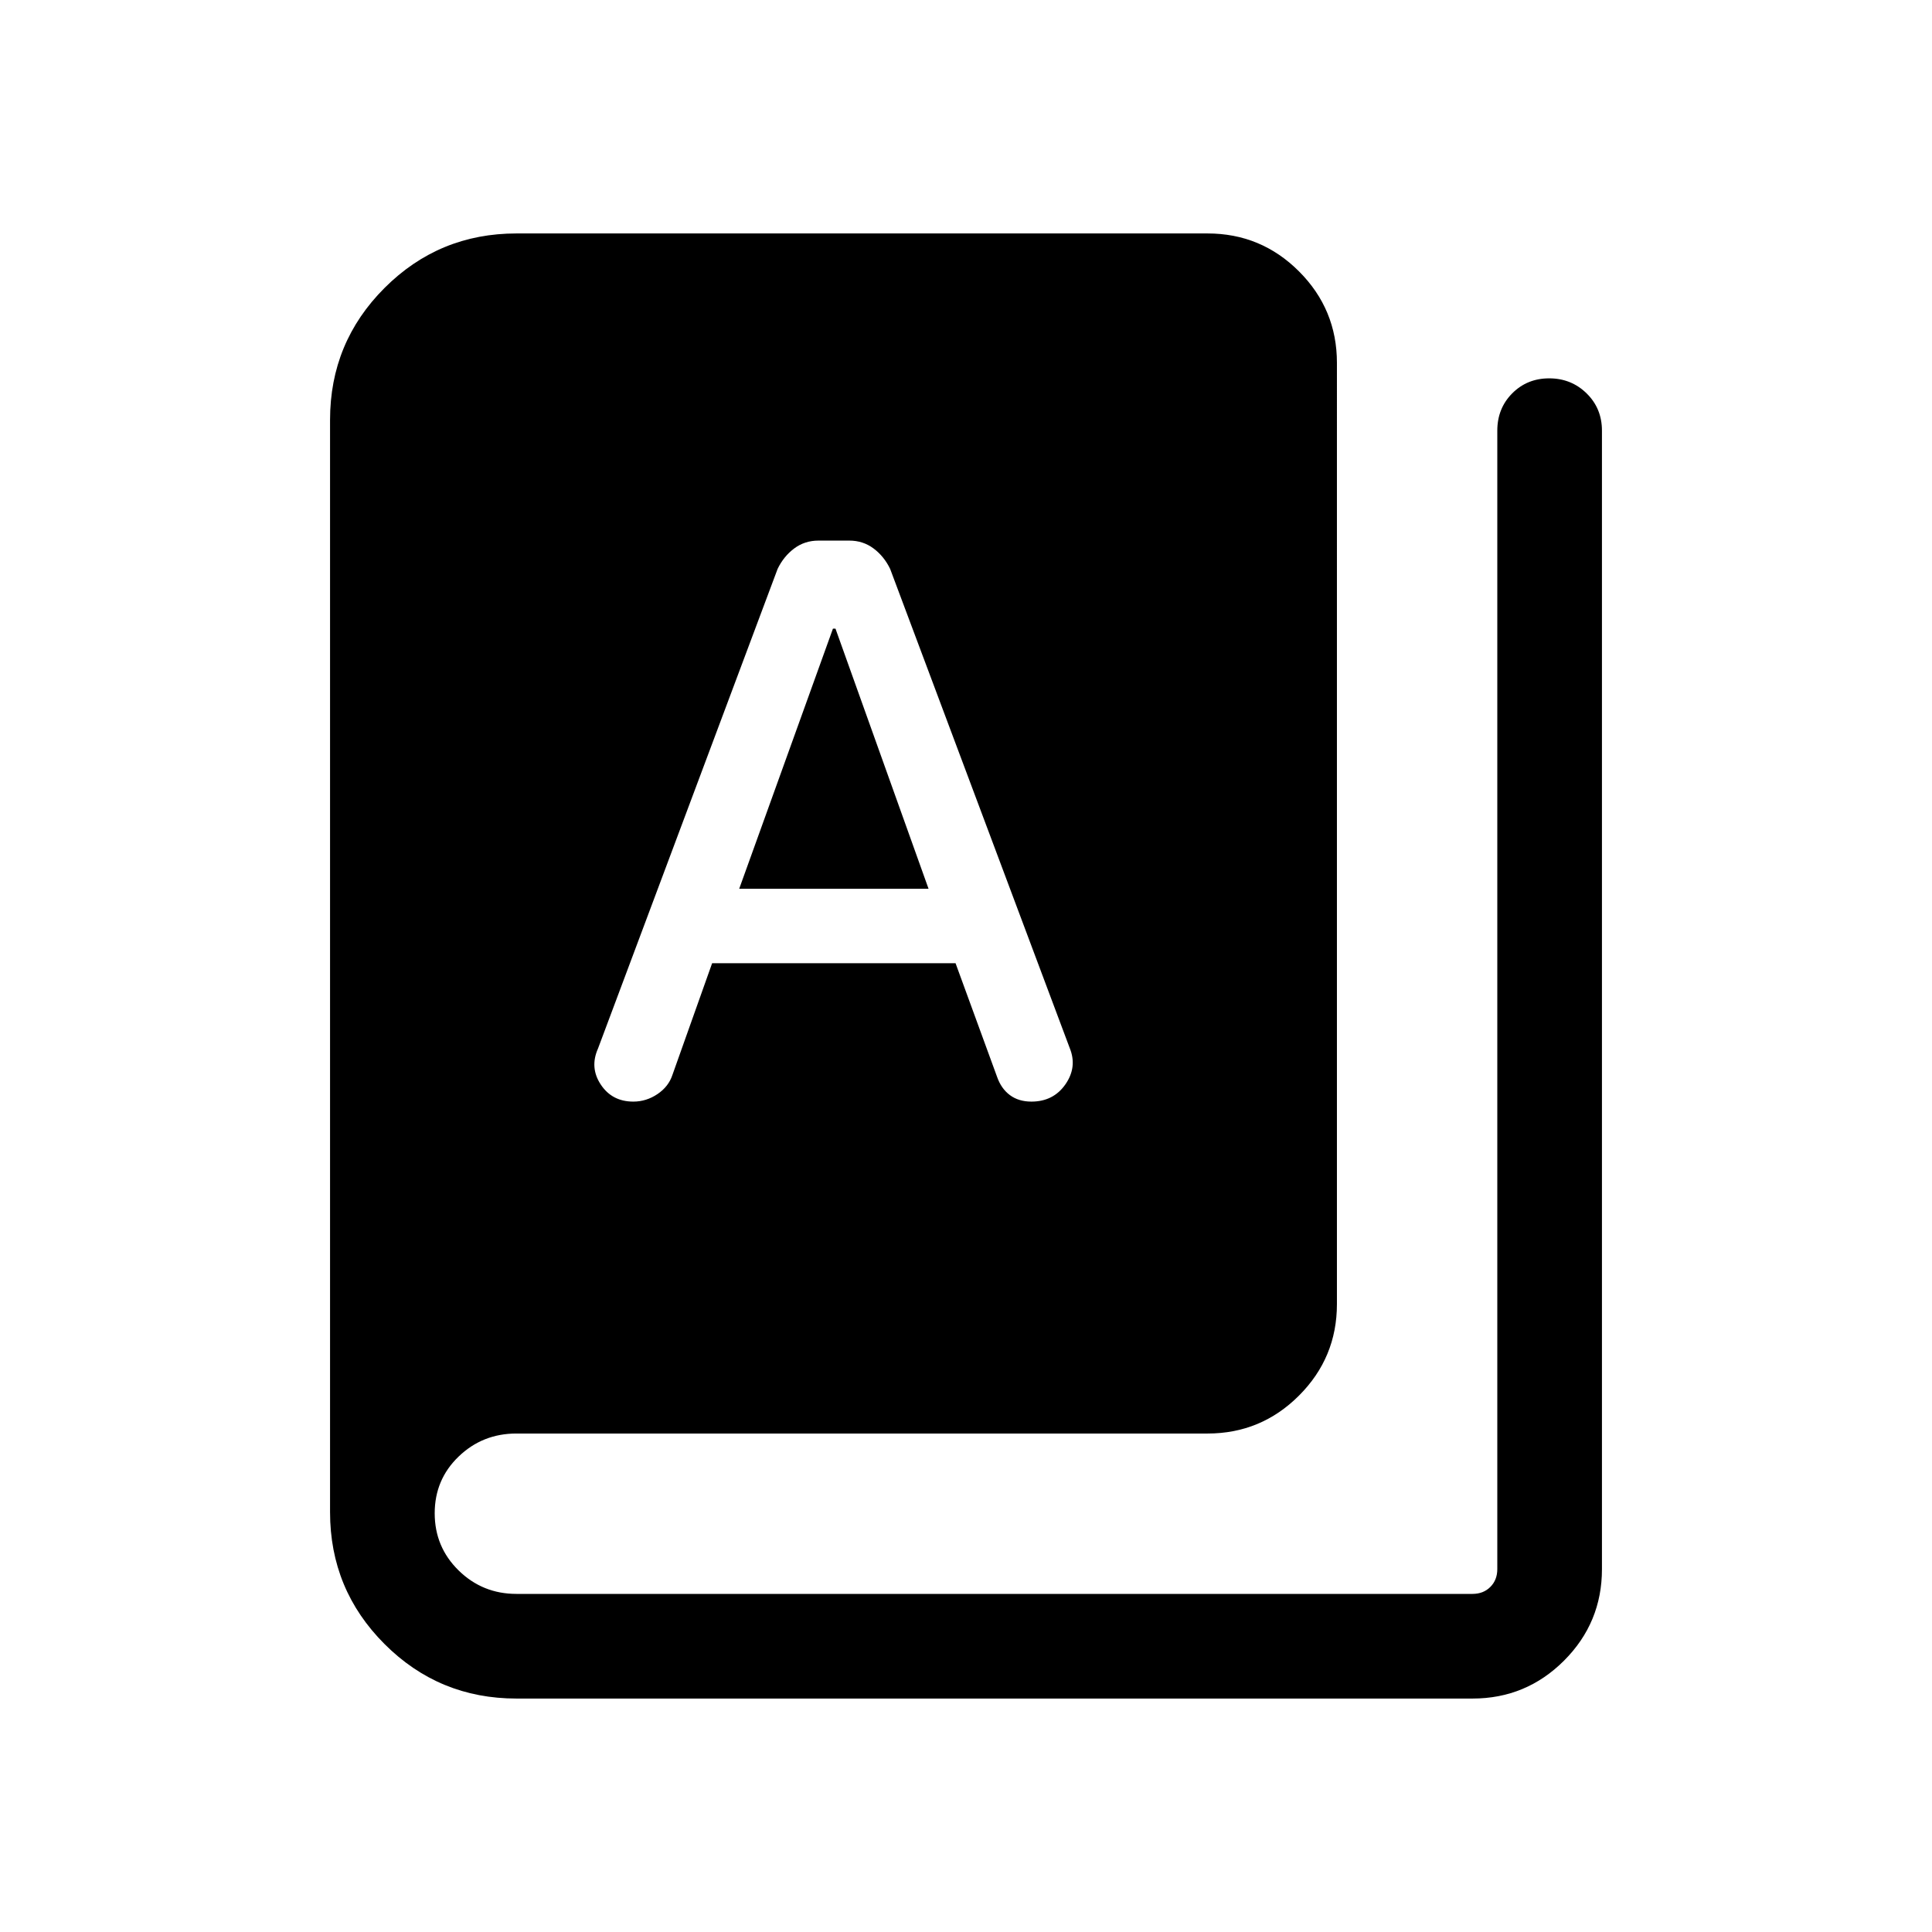 <svg xmlns="http://www.w3.org/2000/svg" height="20" viewBox="0 -960 960 960" width="20"><path d="M256.62-116q-38.47 0-65.54-27.08Q164-170.15 164-208.62v-542.76q0-38.47 27.08-65.54Q218.15-844 256.62-844H600q26.62 0 45.46 18.84 18.85 18.85 18.85 45.47V-312q0 26.62-18.85 45.46-18.84 18.85-45.46 18.85H256.62q-16.84 0-28.73 11.44T216-208.06q0 16.75 11.89 28.41Q239.78-168 256.62-168h475.07q5.39 0 8.85-3.46t3.46-8.85V-746q0-11.07 7.4-18.53 7.41-7.47 18.39-7.47t18.59 7.47Q796-757.07 796-746v565.69q0 26.62-18.84 45.47Q758.31-116 731.69-116H256.62Zm58.07-296.62q6.46 0 12-3.73t7.45-9.57l19.71-55.46h120.96l20.59 56.35q2.06 5.95 6.41 9.18 4.34 3.23 10.69 3.23 10.93 0 16.91-8.59 5.97-8.59 2.13-18.02l-89.23-238.08q-3-6.23-8.23-10.15T422-691.38h-15.31q-6.84 0-12.07 3.92t-8.23 10.15L297.15-439q-4.23 9.46 1.38 17.92t16.16 8.46Zm52.62-105.76 46.57-129.24h1.27l46.24 129.24h-94.08Z"/></svg>